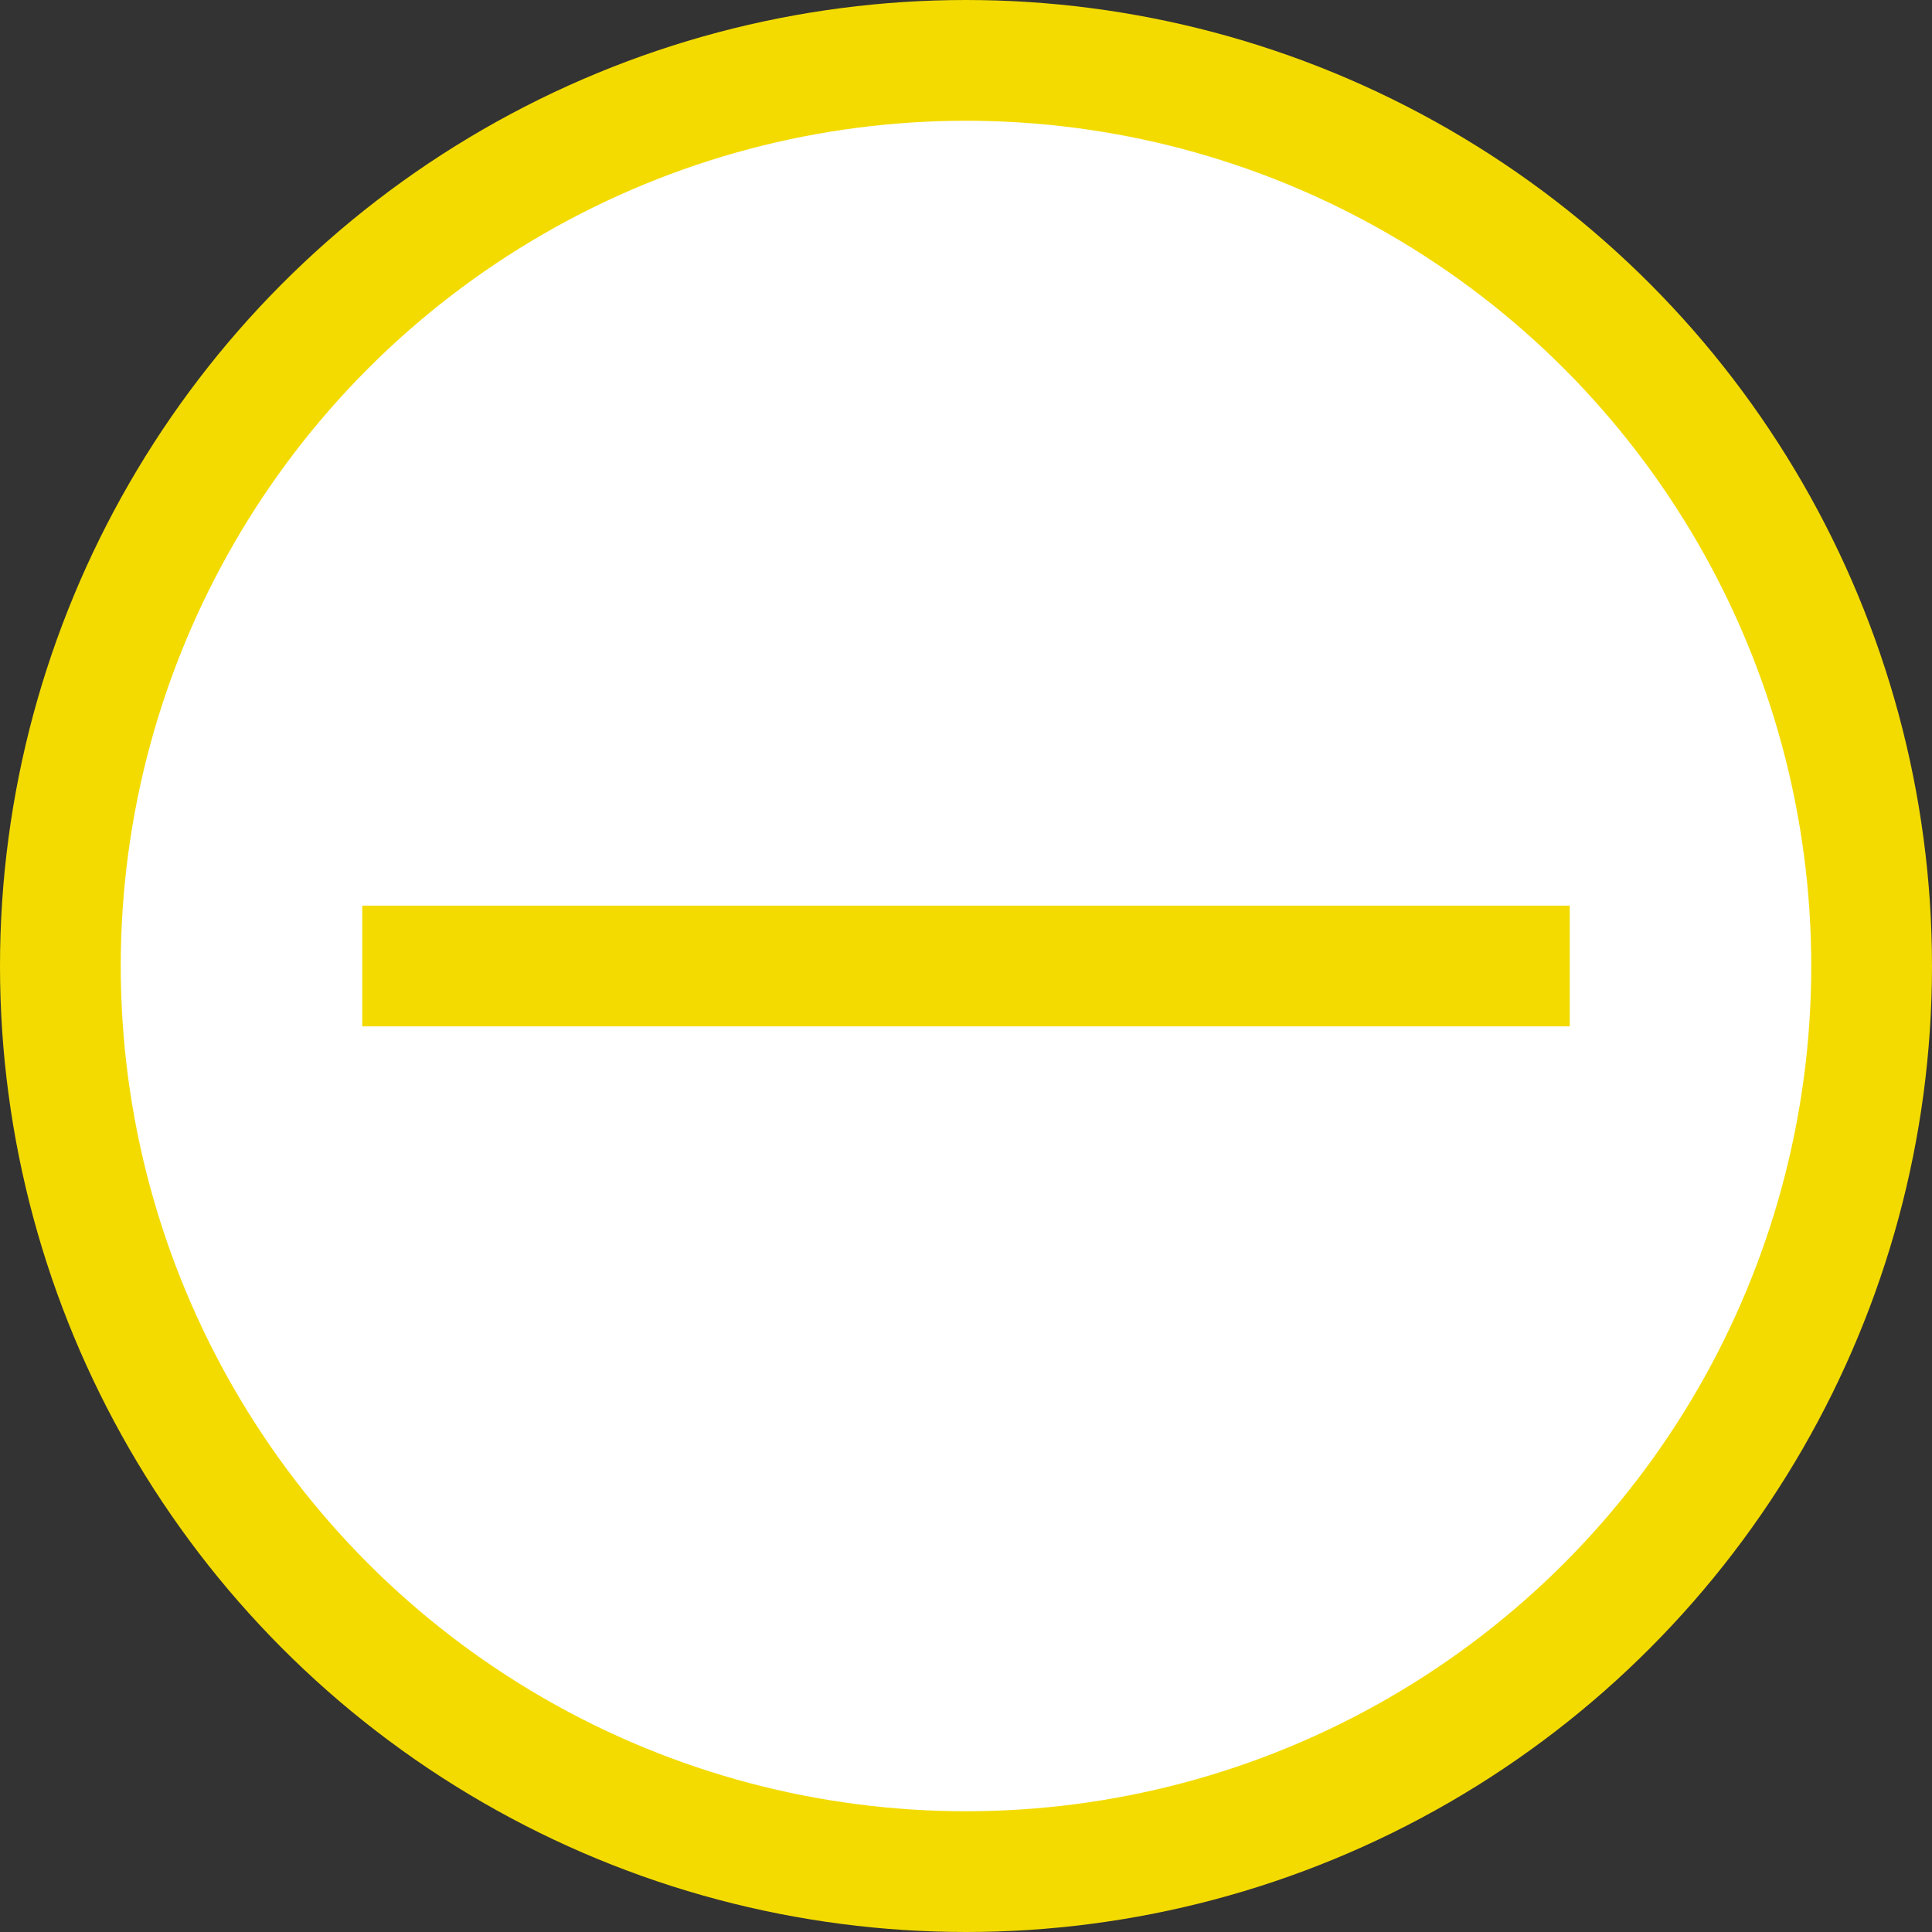 <svg width="32" height="32" viewBox="0 0 32 32" fill="none" xmlns="http://www.w3.org/2000/svg">
<rect x="0" y="0" width="32" height="32" fill="#333333" stroke="none"/>
<circle cx="16" cy="16" r="15" fill="white" stroke="#F3DB00" stroke-width="2"/>
<path d="M6 16L26 16" stroke="#F3DB00" stroke-width="2"/>
</svg>
